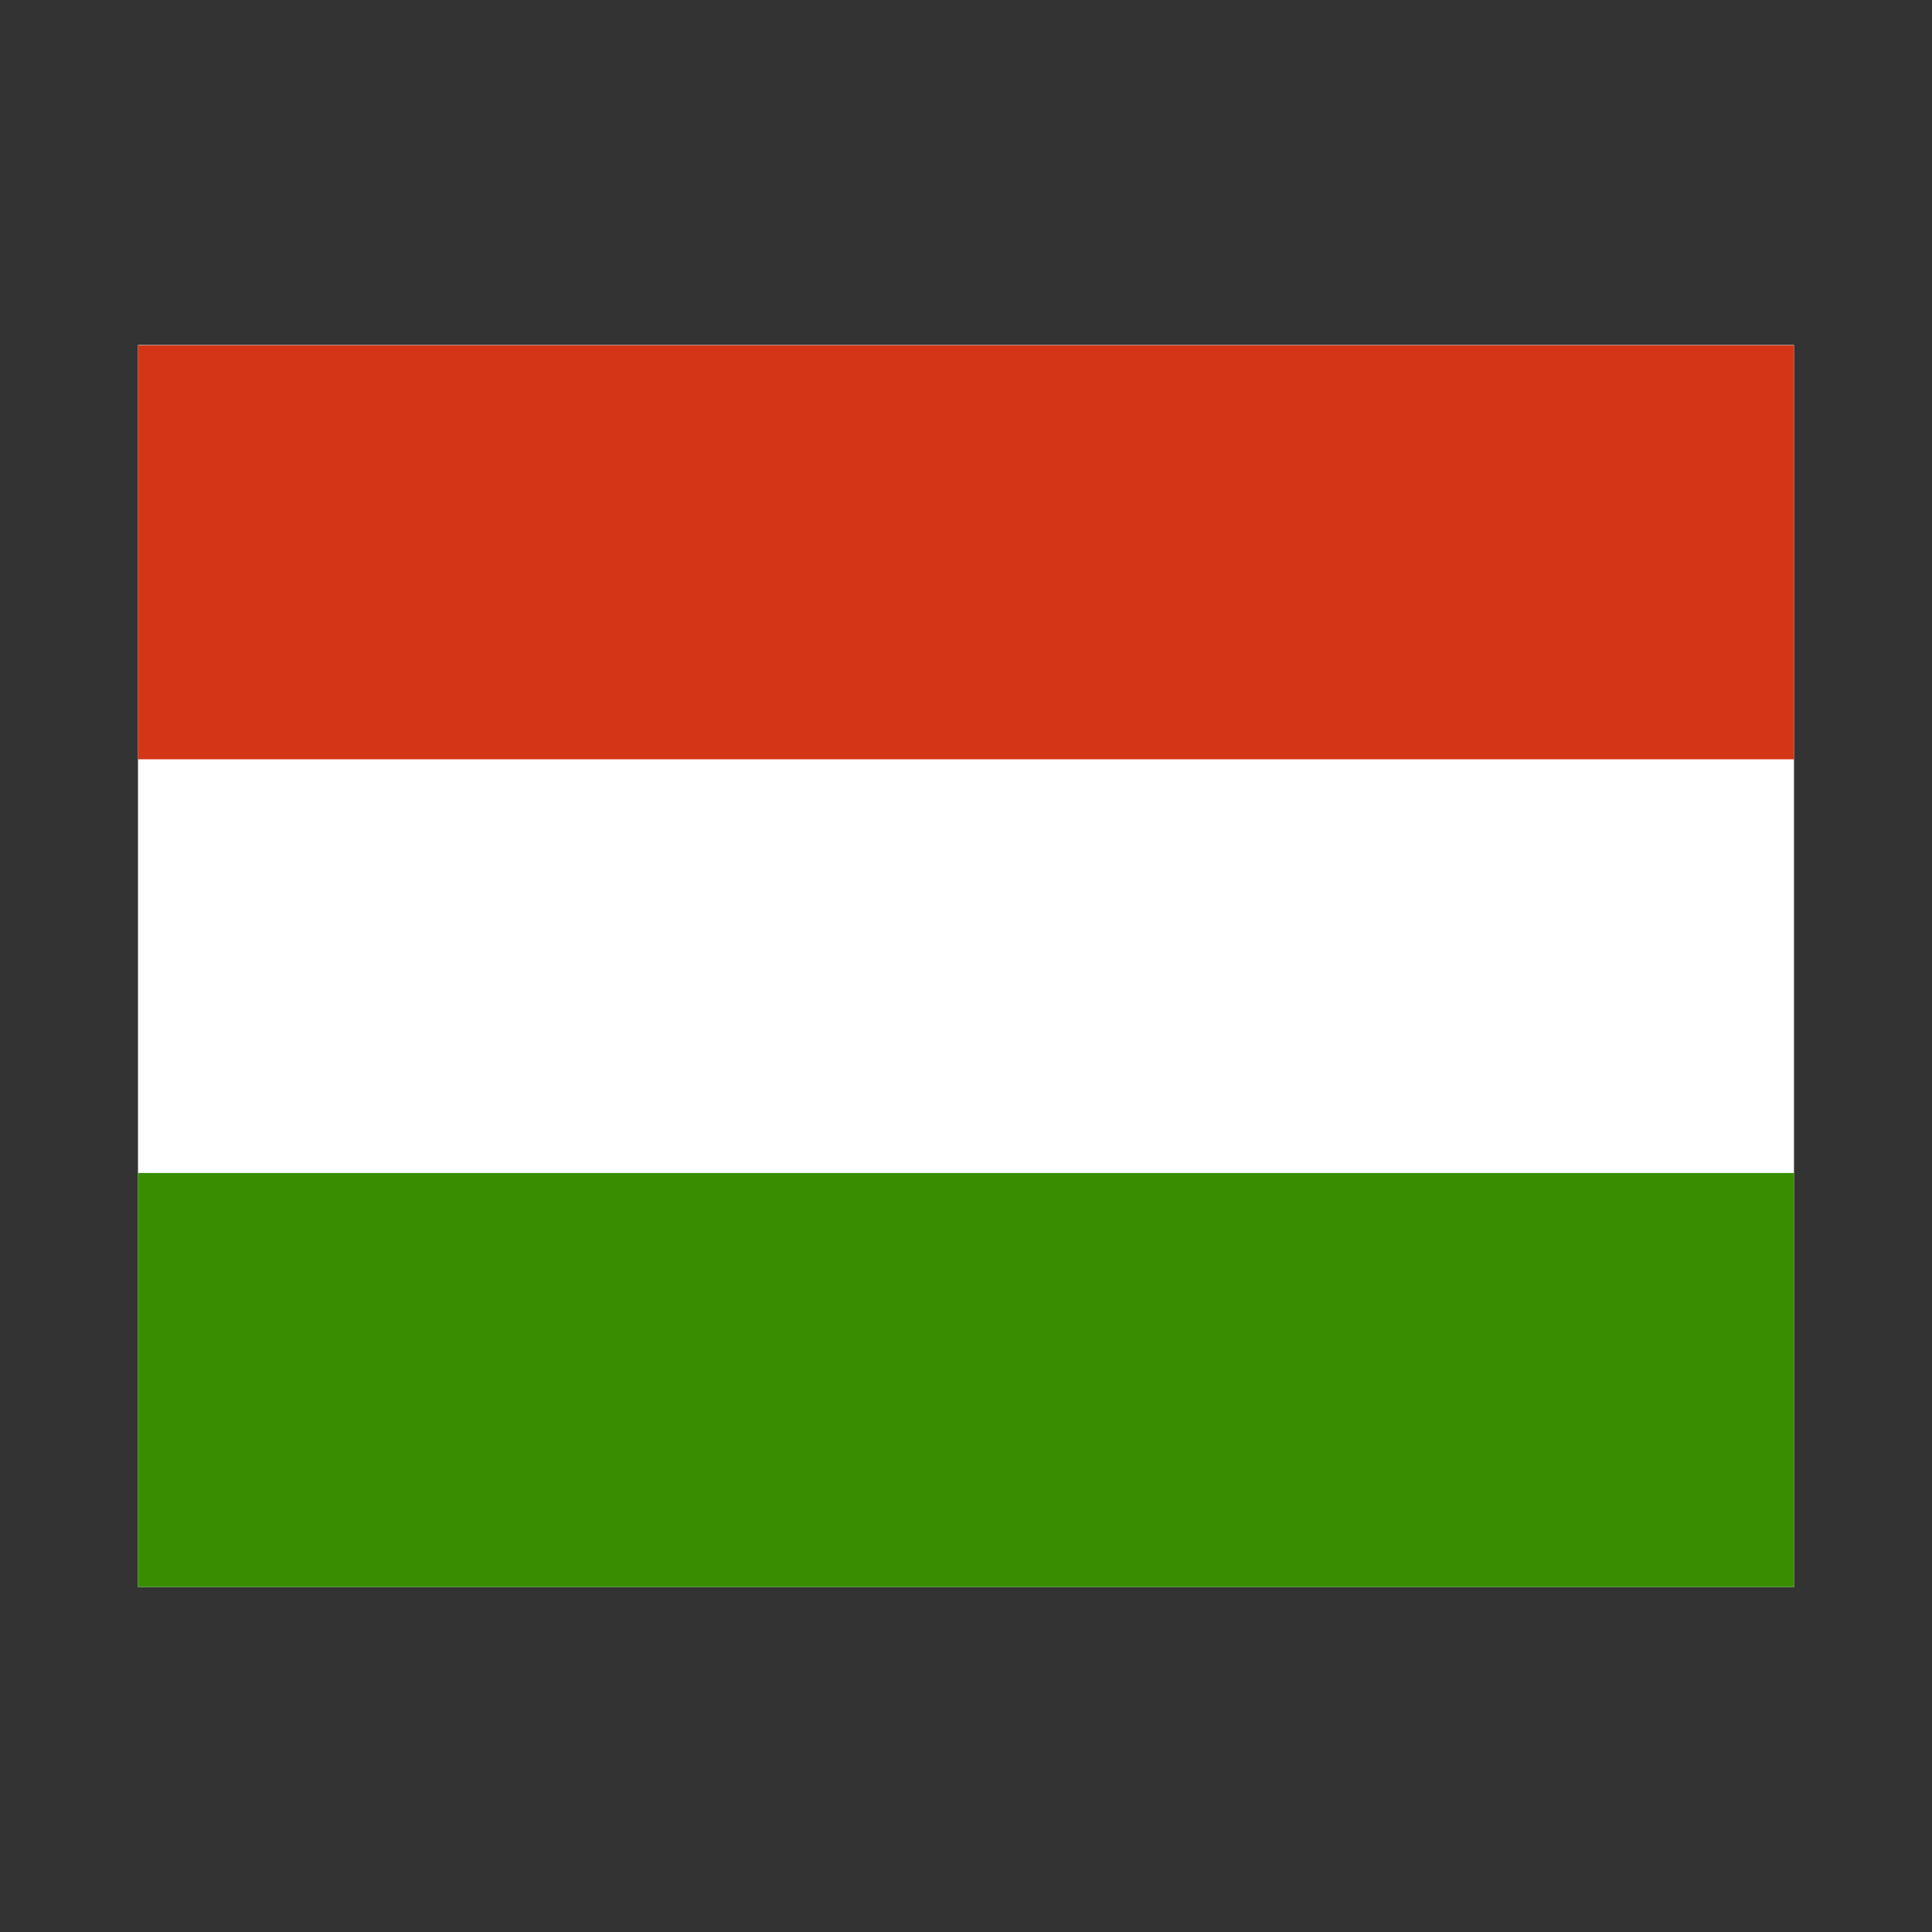 <svg xmlns="http://www.w3.org/2000/svg" fill="none" viewBox="0 0 14 14"><rect x="0" y="0" width="14" height="14" fill="#333333" stroke="none"/><g fill-rule="evenodd" clip-path="url(#a)" clip-rule="evenodd"><path class="ic_c_hungary" fill="#fff" d="M13 11.5H1v-9h12v9Z"/><path class="ic_c_hungary" fill="#388D00" d="M13 11.5H1v-3h12v3Z"/><path class="ic_c_hungary" fill="#D43516" d="M13 5.502H1v-3h12v3Z"/></g><defs><clipPath id="a"><path class="ic_c_hungary" fill="#fff" d="M0 0h12v9H0z" transform="translate(1 2.5)"/></clipPath></defs></svg>
